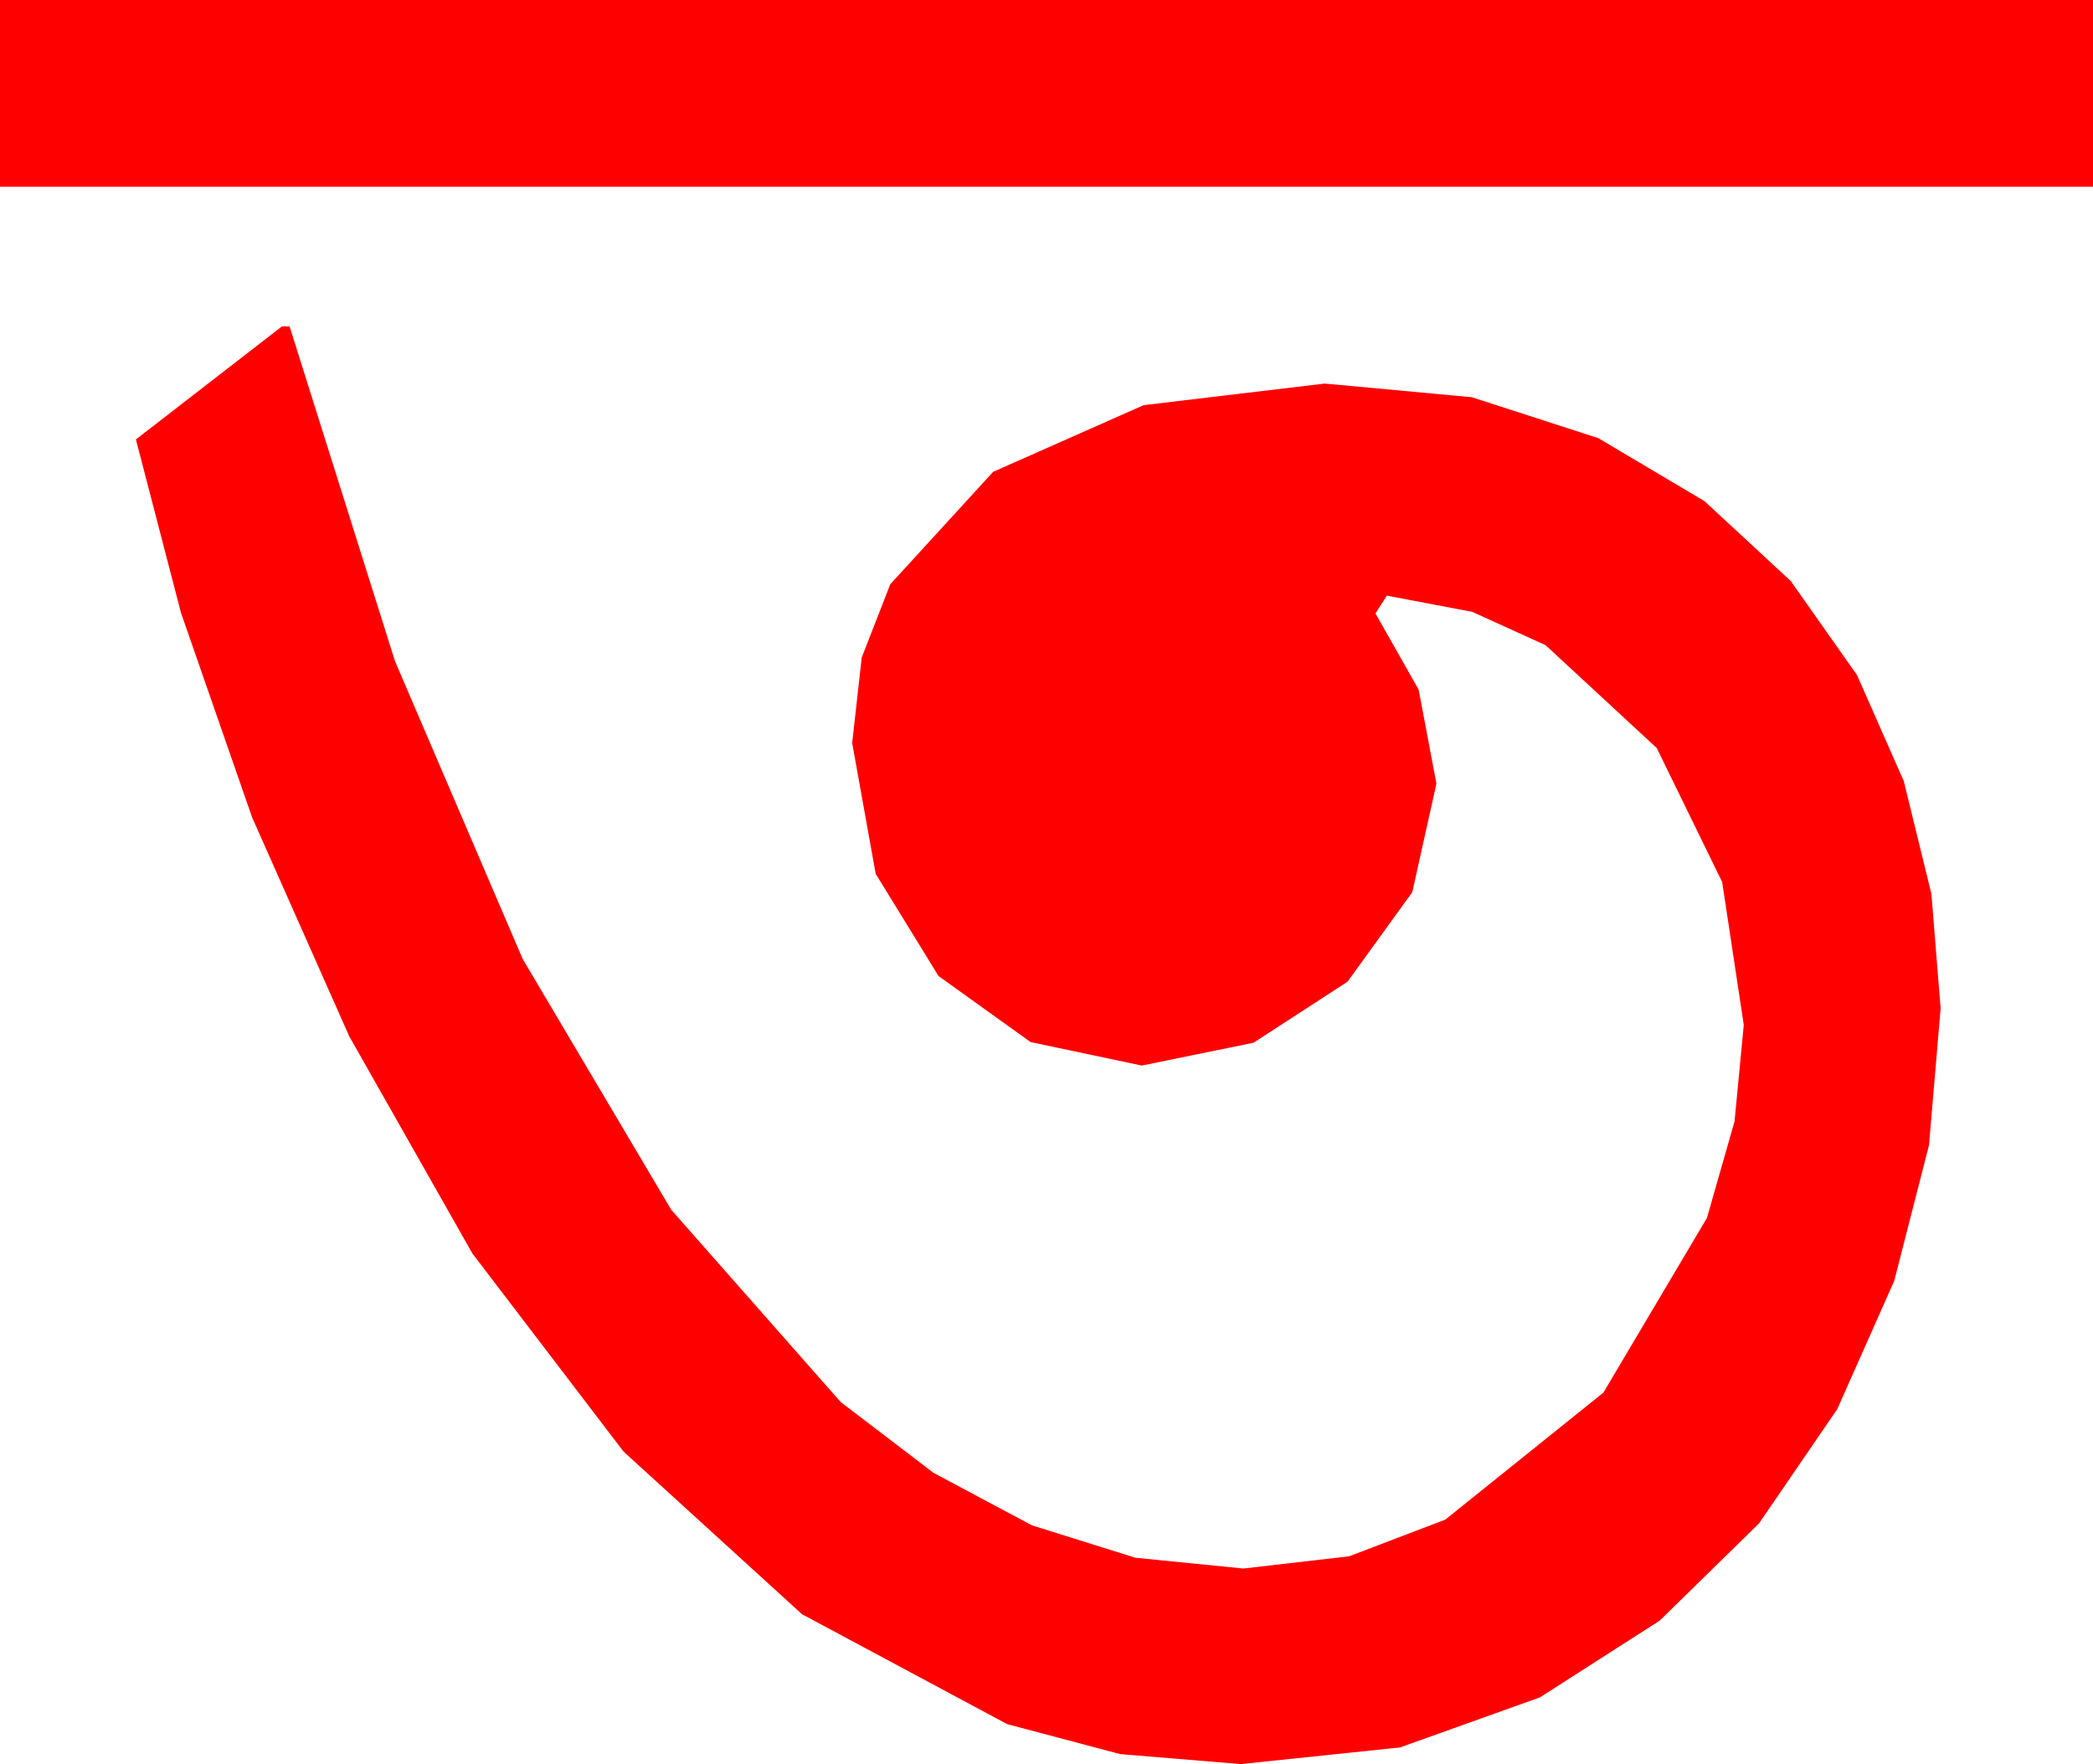 <?xml version="1.0" encoding="utf-8"?>
<!DOCTYPE svg PUBLIC "-//W3C//DTD SVG 1.1//EN" "http://www.w3.org/Graphics/SVG/1.1/DTD/svg11.dtd">
<svg width="48.281" height="40.693" xmlns="http://www.w3.org/2000/svg" xmlns:xlink="http://www.w3.org/1999/xlink" xmlns:xml="http://www.w3.org/XML/1998/namespace" version="1.1">
  <g>
    <g>
      <path style="fill:#FF0000;fill-opacity:1" d="M6.504,7.529L6.68,7.529 9.111,15.249 12.056,22.119 15.483,27.905 19.395,32.344 21.537,33.977 23.804,35.186 26.188,35.933 28.682,36.182 31.121,35.9 33.34,35.054 36.987,32.124 39.375,28.096 40.012,25.869 40.225,23.643 39.727,20.347 38.218,17.256 35.654,14.883 33.962,14.114 31.992,13.74 31.729,14.15 32.725,15.908 33.135,18.076 32.578,20.581 31.084,22.646 28.916,24.053 26.338,24.58 23.774,24.038 21.65,22.515 20.2,20.156 19.658,17.139 19.878,15.168 20.537,13.477 22.91,10.884 26.382,9.346 30.557,8.848 33.951,9.163 36.87,10.107 39.32,11.561 41.309,13.403 42.839,15.575 43.916,18.018 44.553,20.618 44.766,23.262 44.498,26.415 43.696,29.546 42.382,32.505 40.576,35.142 38.287,37.383 35.522,39.155 32.296,40.309 28.623,40.693 25.84,40.463 23.232,39.771 18.501,37.236 14.385,33.486 10.898,28.916 8.057,23.906 5.815,18.853 4.175,14.136 3.135,10.137 6.504,7.529z M0,0L48.281,0 48.281,4.307 0,4.307 0,0z" />
    </g>
  </g>
</svg>